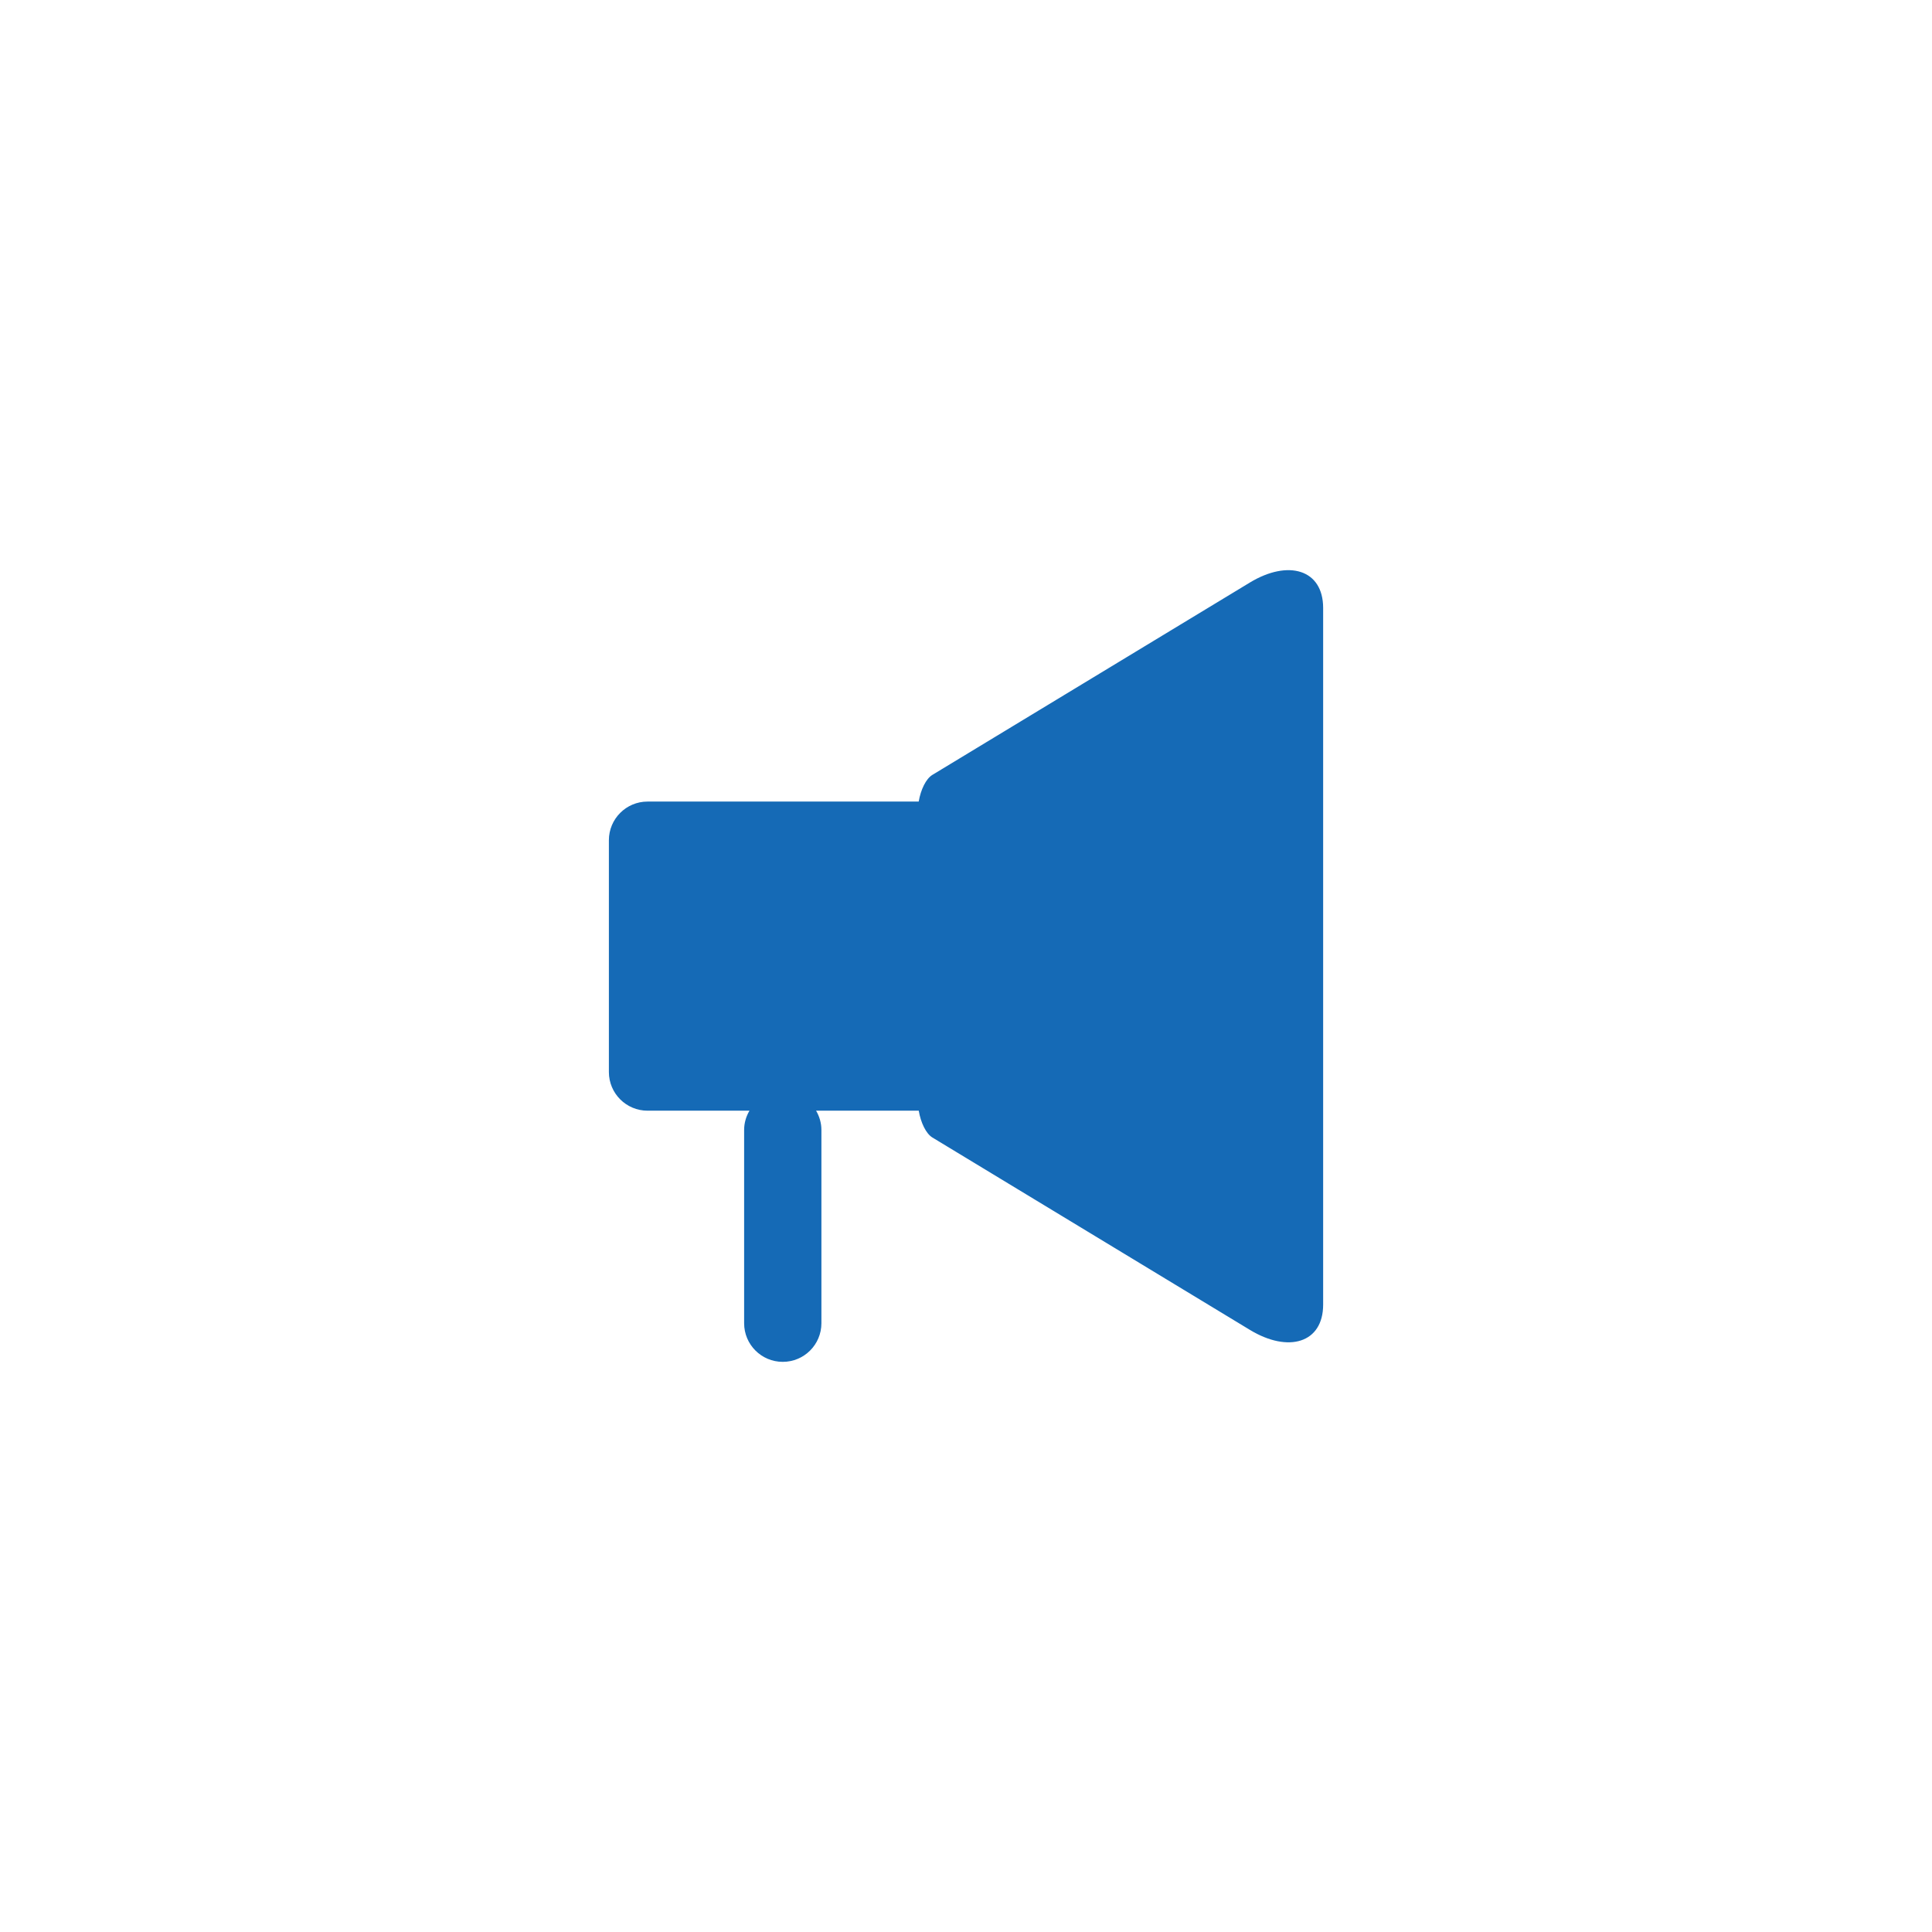 <?xml version="1.0" encoding="utf-8"?>
<!-- Generator: Adobe Illustrator 16.0.0, SVG Export Plug-In . SVG Version: 6.00 Build 0)  -->
<!DOCTYPE svg PUBLIC "-//W3C//DTD SVG 1.1//EN" "http://www.w3.org/Graphics/SVG/1.1/DTD/svg11.dtd">
<svg version="1.1" id="图层_1" xmlns="http://www.w3.org/2000/svg" xmlns:xlink="http://www.w3.org/1999/xlink" x="0px" y="0px"
	 width="100px" height="100px" viewBox="0 0 100 100" enable-background="new 0 0 100 100" xml:space="preserve">
<g>
	<g>
		<path fill="#156AB6" d="M64.693,30.152l-16.435,9.957c-0.329,0.2-0.6,0.759-0.706,1.38H33.516c-1.104,0-2,0.896-2,2v12
			c0,1.104,0.896,2,2,2h5.276c-0.172,0.295-0.276,0.633-0.276,0.998v10.004c0,1.104,0.896,1.998,1.998,1.998h0.004
			c1.104,0,1.998-0.895,1.998-1.998V58.487c0-0.365-0.104-0.703-0.275-0.998h5.313c0.106,0.624,0.377,1.188,0.708,1.389
			l16.435,9.958c1.986,1.204,3.789,0.684,3.789-1.31V31.462C68.482,29.472,66.681,28.948,64.693,30.152z"/>
	</g>
</g>
</svg>
